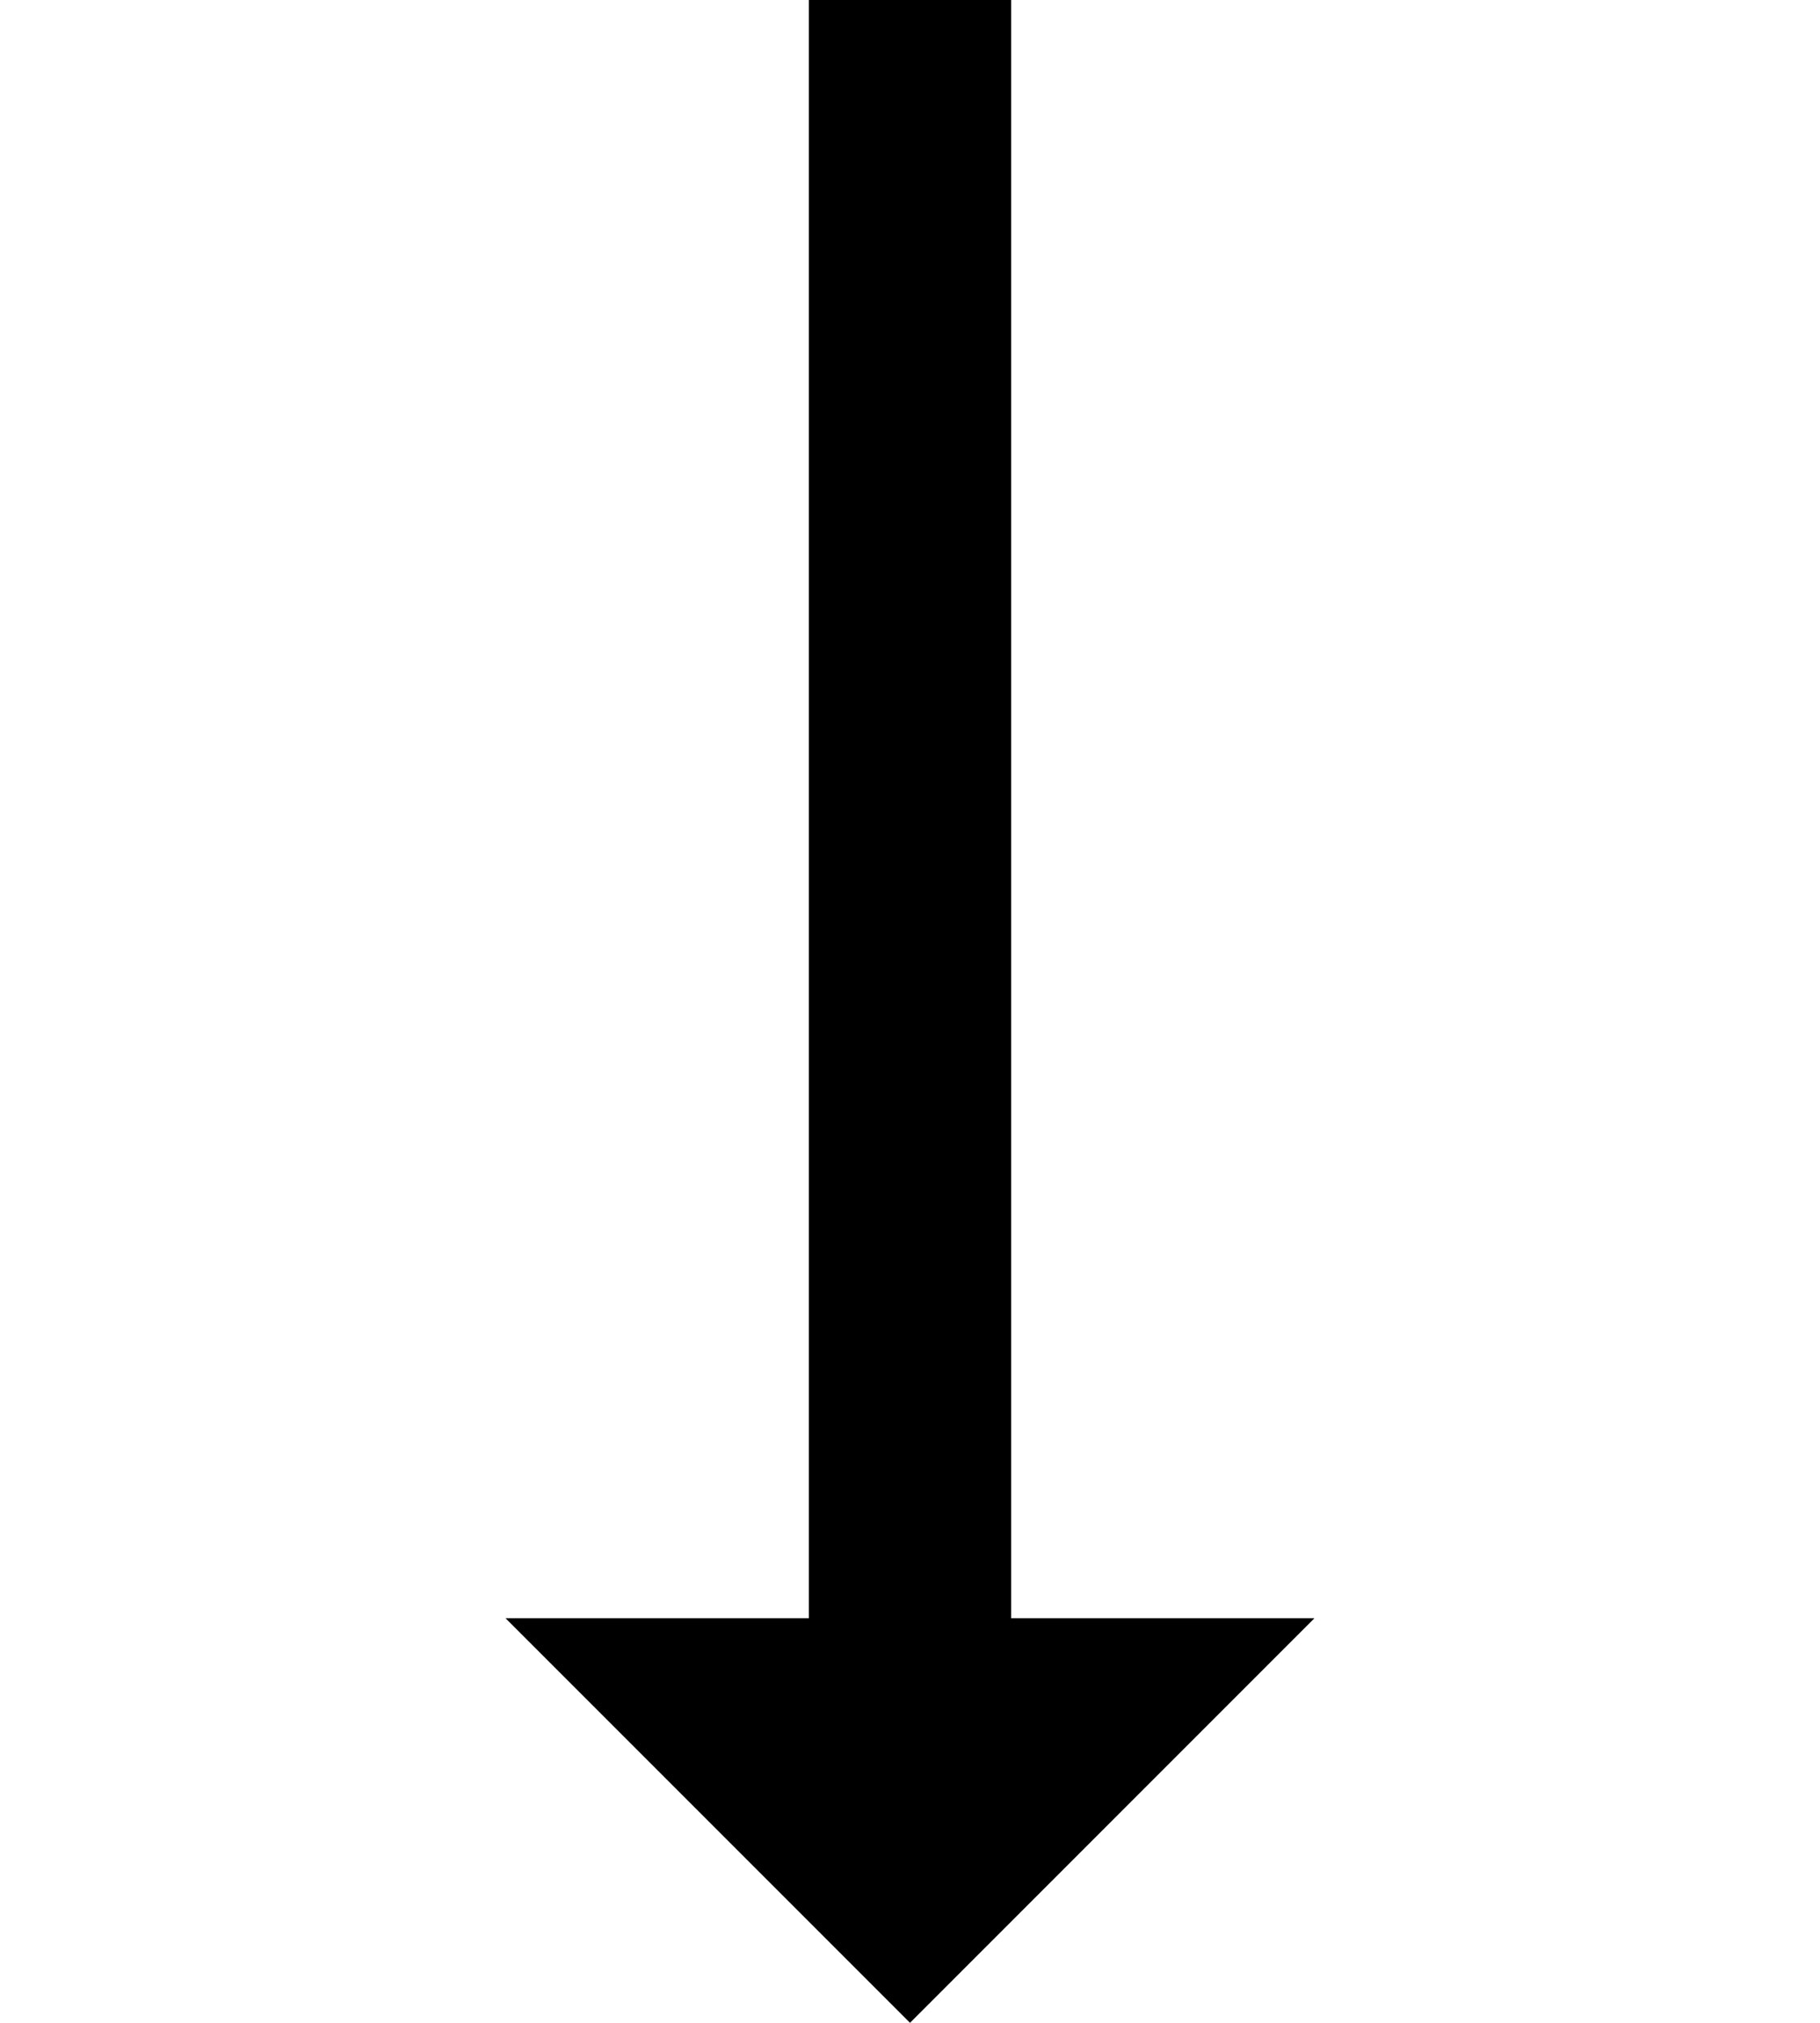 <?xml version="1.0" encoding="utf-8"?>
<!-- Generator: Adobe Illustrator 23.0.6, SVG Export Plug-In . SVG Version: 6.00 Build 0)  -->
<svg version="1.1" id="Слой_1" xmlns="http://www.w3.org/2000/svg" xmlns:xlink="http://www.w3.org/1999/xlink" x="0px" y="0px"
	 viewBox="0 0 9 10" style="enable-background:new 0 0 9 10;" xml:space="preserve">
<style type="text/css">
	.st0{fill:#FFFFFF;fill-opacity:0;}
	.st1{display:none;}
	.st2{display:inline;}
	.st3{display:inline;fill:none;stroke:#000000;stroke-width:0.999;stroke-miterlimit:10;}
	.st4{display:inline;fill:none;stroke:#000000;stroke-width:0.885;stroke-miterlimit:10;}
	.st5{display:inline;stroke:#000000;stroke-width:0.742;stroke-miterlimit:10;}
	.st6{display:inline;fill:#FFFFFF;}
	.st7{fill:#FFFFFF;}
</style>
<rect x="0" class="st0" width="9" height="10"/>
<path class="st1" d="M13-1H5L3-3h-6c-1.1,0-2,0.9-2,2v12c0,1.1,0.9,2,2,2h16c1.1,0,2-0.9,2-2V1C15-0.1,14.1-1,13-1z"/>
<g id="SUPPORT" class="st1">
	<path class="st2" d="M-1,2.6c-2,0-3.6,1.6-3.6,3.6S-3,9.8-1,9.8V2.6z"/>
	<path class="st2" d="M11,2.6c2,0,3.6,1.6,3.6,3.6S13,9.8,11,9.8V2.6z"/>
	<path class="st3" d="M12.2,3.3C12-0.5,8.9-3.5,5-3.5s-6.9,3-7.1,6.8"/>
	<path class="st4" d="M6.1,13.2c4-0.2,6.5,0.1,6-6.7"/>
	<ellipse class="st5" cx="6.2" cy="13.1" rx="1.4" ry="0.8"/>
</g>
<g id="ABOUT" class="st1">
	<rect x="-2.9" y="-2.9" transform="matrix(0.707 -0.707 0.707 0.707 -2.071 5.006)" class="st2" width="15.8" height="15.8"/>
	<rect x="4" y="-0.1" class="st6" width="2" height="6.1"/>
	<rect x="4" y="8" class="st6" width="2" height="2"/>
</g>
<g class="st1">
	<ellipse class="st2" cx="5" cy="5" rx="9.9" ry="9.9"/>
	<g class="st2">
		<path class="st7" d="M3.7,8V7.5C3.6,6.4,3.9,5.2,5,3.9C5.9,2.8,6.4,2,6.4,1.1c0-1.1-0.7-1.8-2-1.8c-0.7,0-1.6,0.2-2.1,0.6L1.8-1.4
			c0.7-0.5,1.9-0.8,3-0.8c2.4,0,3.5,1.5,3.5,3c0,1.4-0.8,2.4-1.8,3.6c-0.9,1.1-1.2,2-1.2,3v0.5L3.7,8L3.7,8z M3.2,10.9
			c0-0.8,0.5-1.3,1.2-1.3s1.2,0.5,1.2,1.3c0,0.7-0.5,1.3-1.2,1.3C3.7,12.2,3.2,11.6,3.2,10.9z"/>
	</g>
</g>
<path id="settings" class="st1" d="M12.7,6c0-0.3,0.1-0.7,0.1-1s0-0.7-0.1-1l2.2-1.7c0.2-0.2,0.2-0.4,0.1-0.7L13-2
	c-0.1-0.2-0.4-0.3-0.6-0.2l-2.6,1C9.3-1.6,8.7-2,8-2.2L7.6-5c0-0.3-0.3-0.4-0.5-0.4H2.9C2.7-5.4,2.4-5.2,2.4-5L2-2.2
	c-0.6,0.3-1.2,0.6-1.8,1l-2.6-1C-2.6-2.3-2.8-2.2-3-2l-2,3.6c-0.2,0.2-0.1,0.5,0.1,0.7L-2.7,4c-0.1,0.7-0.1,1.4,0,2l-2.2,1.7
	C-5.1,7.9-5.1,8.1-5,8.4l2,3.6c0.1,0.2,0.4,0.3,0.6,0.2l2.6-1c0.5,0.4,1.1,0.8,1.8,1L2.4,15c0,0.3,0.3,0.4,0.5,0.4h4.2
	c0.3,0,0.5-0.2,0.5-0.4L8,12.2c0.6-0.3,1.2-0.6,1.8-1l2.6,1c0.2,0.1,0.5,0,0.6-0.2l2.1-3.6c0.1-0.2,0.1-0.5-0.1-0.7L12.7,6L12.7,6z
	 M5,8.9C2.8,8.9,1.1,7.2,1.1,5S2.8,1.1,5,1.1S8.9,2.8,8.9,5l0,0C8.9,7.2,7.1,8.9,5,8.9z"/>
<path id="share" class="st1" d="M7.8,12.4l-6.9-4c-1.8,1.8-4.6,1.9-6.4,0.1S-7.4,4-5.6,2.2S-1,0.3,0.8,2C0.9,2.2,1,2.3,1.2,2.4
	L7.9-1C7.1-3.4,8.5-6,11-6.6c2.4-0.8,5,0.6,5.6,3.1c0.6,2.4-0.6,5-3.1,5.6c-1.4,0.4-2.9,0.1-4.1-0.8L2.2,5c0,0.1,0,0.3,0,0.4
	c0,0.3,0,0.4,0,0.6l6.5,3.7c1.4-2,4.3-2.6,6.4-1c2,1.4,2.6,4.3,1,6.4c-1.5,2-4.3,2.6-6.4,1C8.6,15.2,7.8,13.8,7.8,12.4L7.8,12.4z"/>
<path id="error" class="st1" d="M-7,15.4h24L5.1-5.4L-7,15.4z M6.5,13.5H3.6v-2.2h2.9V13.5z M6.5,10.2H3.6V3.3h2.9V10.2z"/>
<path id="galka" class="st1" d="M0.6,9.9l-5.7-5.7L-7,6.1l7.7,7.7L17-2.6l-1.9-1.9L0.6,9.9z"/>
<path id="arrow_down" d="M4.5,10l2-2H5V0H4v8H2.5L4.5,10z"/>
<path id="arrow_up" class="st1" d="M5-7l-5.1,5.1h3.8V17h2.5V-1.9H10L5-7z"/>
<g id="menu" class="st1">
	<circle class="st2" cx="5" cy="5" r="2.8"/>
	<circle class="st2" cx="5" cy="-4.2" r="2.8"/>
	<circle class="st2" cx="5" cy="14.2" r="2.8"/>
</g>
<g id="burger_1_" class="st1">
	<rect x="-7" y="-4" class="st2" width="24" height="3.4"/>
	<rect x="-7" y="3.3" class="st2" width="24" height="3.4"/>
	<rect x="-7" y="10.6" class="st2" width="24" height="3.4"/>
</g>
<polygon id="arrow_back" class="st1" points="14.8,3.1 1.7,3.1 9.6,-4.6 7.2,-7 -2.4,2.6 -2.4,2.6 -4.8,5 -4.8,5 -4.8,5 -2.4,7.4 
	-2.4,7.4 7.2,17 9.6,14.6 1.6,6.7 14.8,6.7 "/>
<path id="search" class="st1" d="M10.1,8H9L8.6,7.6c3.1-3.7,2.8-9.4-1-12.5C4-8-1.6-7.7-4.8-3.9c-3.1,3.7-2.8,9.4,1,12.5
	c3.3,2.9,8.2,2.9,11.6,0L8.2,9v1.1L15,17l2-2L10.1,8z M2,8L2,8c-3.4,0-6.2-2.8-6.2-6.2S-1.4-4.4,2-4.4s6.2,2.8,6.2,6.2S5.4,8,2,8z"
	/>
<polygon id="back" class="st1" points="17,-4.9 14.9,-7 5,2.9 -4.9,-7 -7,-4.9 2.9,5 -7,14.9 -4.9,17 5,7.1 14.9,17 17,14.9 7.1,5 
	"/>
<polygon id="plus" class="st1" points="17,6.4 17,3.5 6.5,3.5 6.5,-7 3.5,-7 3.5,3.5 -7,3.5 -7,6.4 3.5,6.4 3.5,17 6.5,17 6.5,6.4 
	"/>
<path id="repeat" class="st1" d="M12.6,0.2L8.3,5h3.3c0,3.9-2.9,7.1-6.5,7.1C4,12.1,3,11.8,2,11.2L0.4,13c4.1,2.8,9.4,1.5,12-2.9
	c0.9-1.5,1.4-3.3,1.4-5.1H17L12.6,0.2z M-1.5,5c0-3.9,2.9-7.1,6.5-7.1c1.1,0,2.1,0.3,3.1,0.9L9.7-3C5.6-5.9,0.2-4.6-2.4-0.1
	C-3.3,1.4-3.8,3.1-3.8,5H-7l4.4,4.8L1.7,5H-1.5z"/>
<path id="play" class="st1" d="M14.4,5L-3.1,17V-7L14.4,5z"/>
<g id="pause" class="st1">
	<rect id="Rectangle_1121" x="-5.3" y="-6.9" class="st2" width="6.8" height="23.9"/>
	<rect id="Rectangle_1122" x="8.4" y="-6.9" class="st2" width="6.8" height="23.9"/>
</g>
<g id="open_folder" class="st1">
	<path class="st2" d="M17,4.3c-0.2-1.1-1.2-2-2.4-2h-0.3H1.4l0,0l-4.3,11.2h15c0.4,0,0.7-0.1,1.1-0.3c0.6-0.3,1.1-0.8,1.3-1.5
		L16.9,5C17,4.8,17,4.5,17,4.3z"/>
	<path class="st2" d="M-0.7,0.4L-0.7,0.4L-0.7,0.4L-0.7,0.4h15c-0.1-1-1-1.8-2.1-1.8H3.7L1.5-3.5h-6.4C-6-3.5-7-2.6-7-1.4v12.8
		c0,1,0.7,1.9,1.7,2.1L-0.7,0.4L-0.7,0.4z"/>
</g>
</svg>

